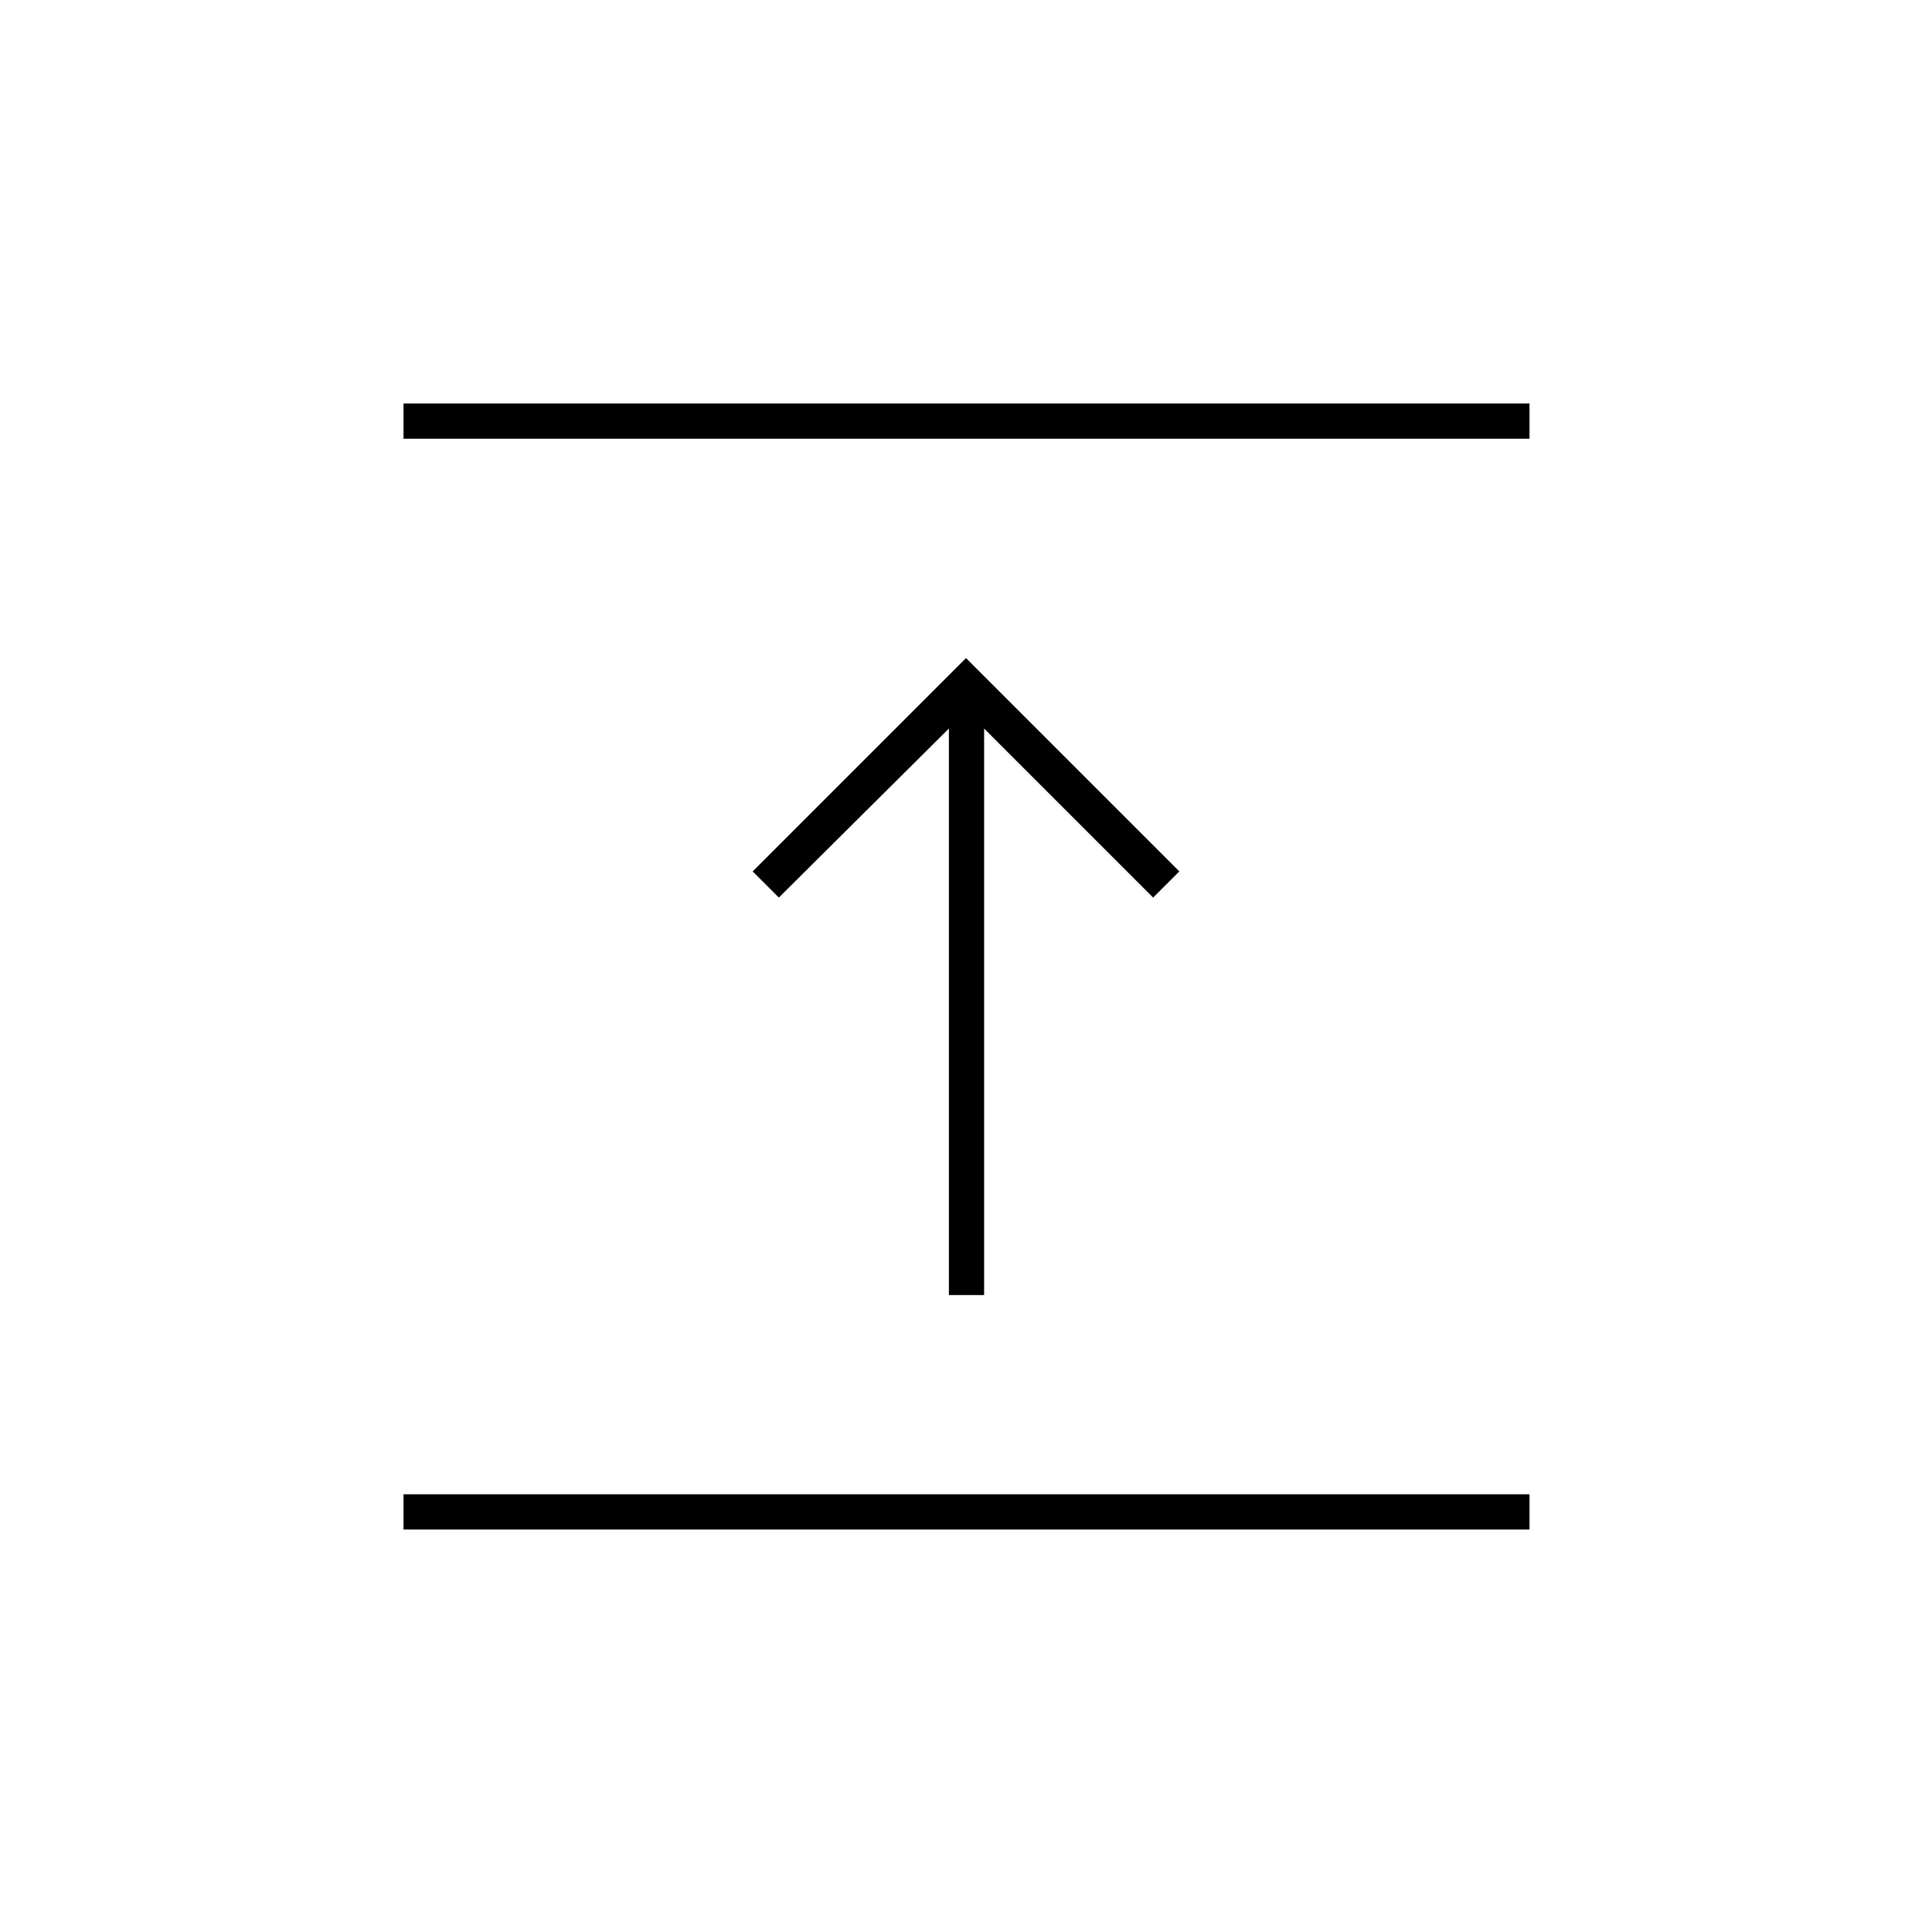 <svg xmlns="http://www.w3.org/2000/svg" height="20" viewBox="0 96 960 960" width="20"><path d="M200.5 856v-17.5H760V856H200.5Zm271-116.5V458L387 542l-13-13 106-106 106 106-13 13-84-84v281.5h-17.5ZM200.5 314v-17.5H760V314H200.5Z"/></svg>